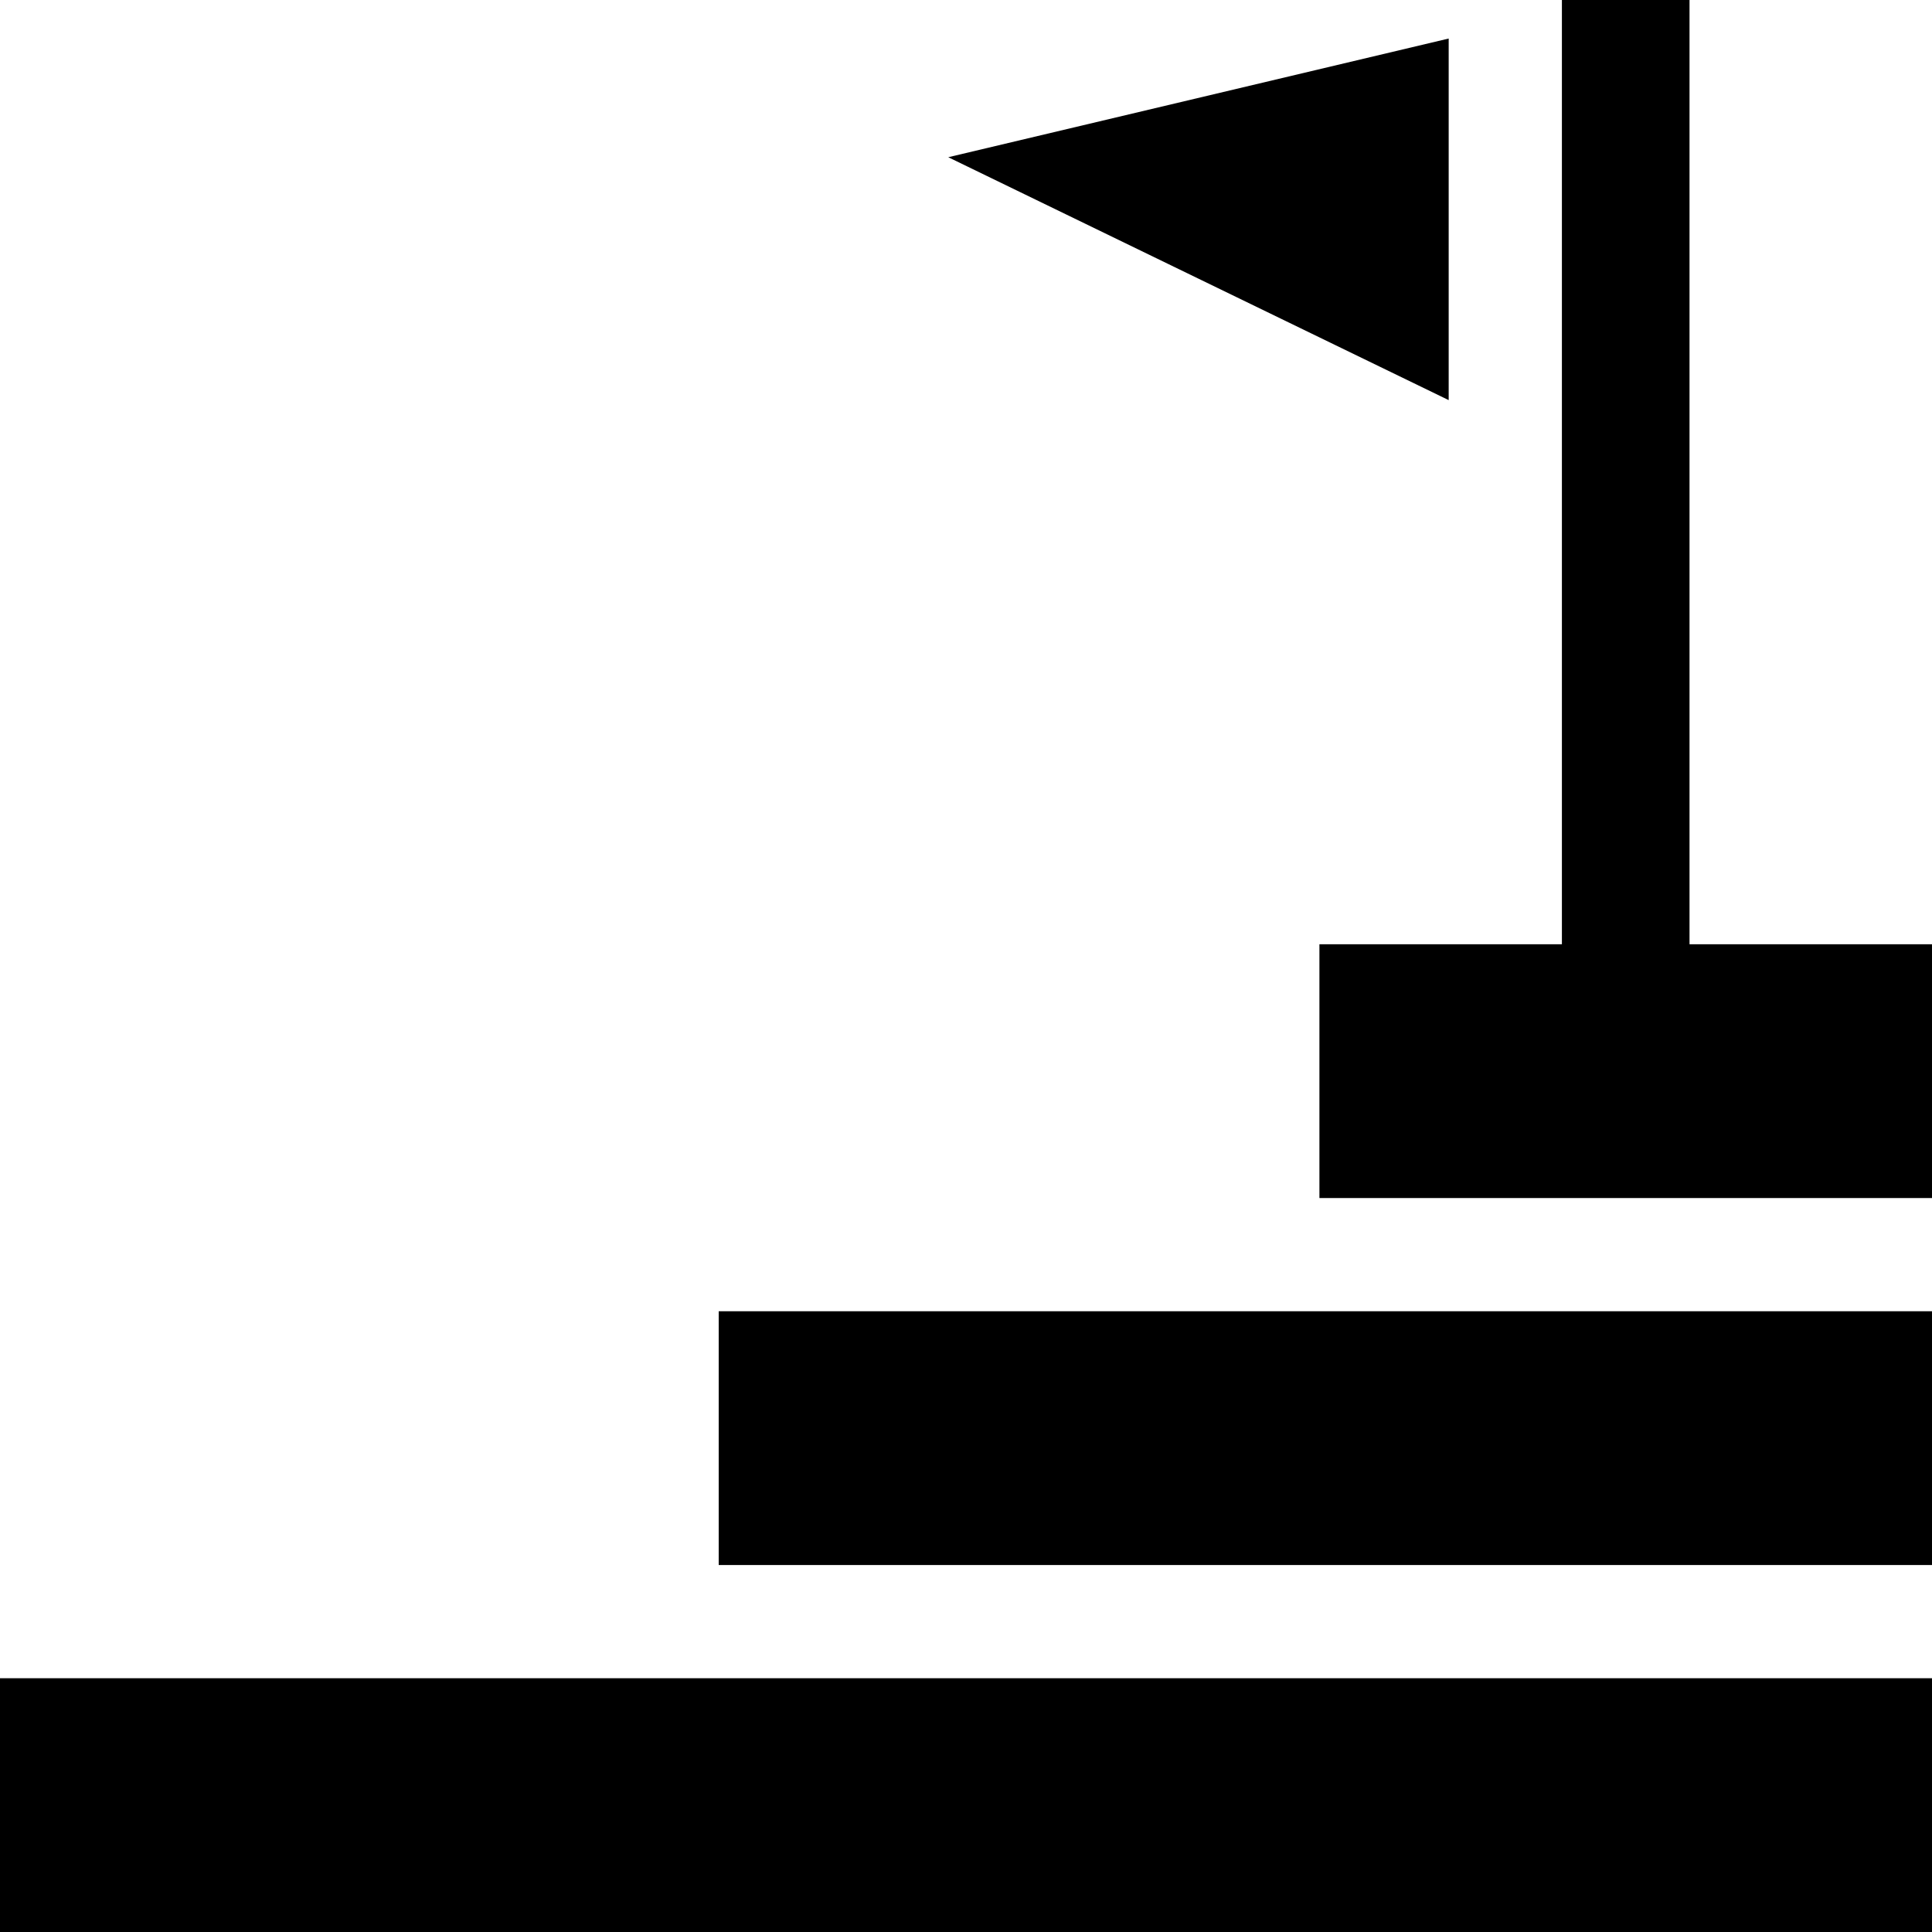 <svg id="Capa_1" enable-background="new 0 0 512 512" height="512" viewBox="0 0 512 512" width="512" xmlns="http://www.w3.org/2000/svg"><g><path d="m0 444.748h512v67.251h-512z"/><path d="m190.464 347.496h321.536v67.251h-321.536z"/><g><path d="m383.916 106.036v-95.823l-132.617 31.453z"/><path d="m447.74 250.24v-250.24h-33.82v250.24h-64.26v67.26l162.34-.01v-67.25z"/></g></g></svg>